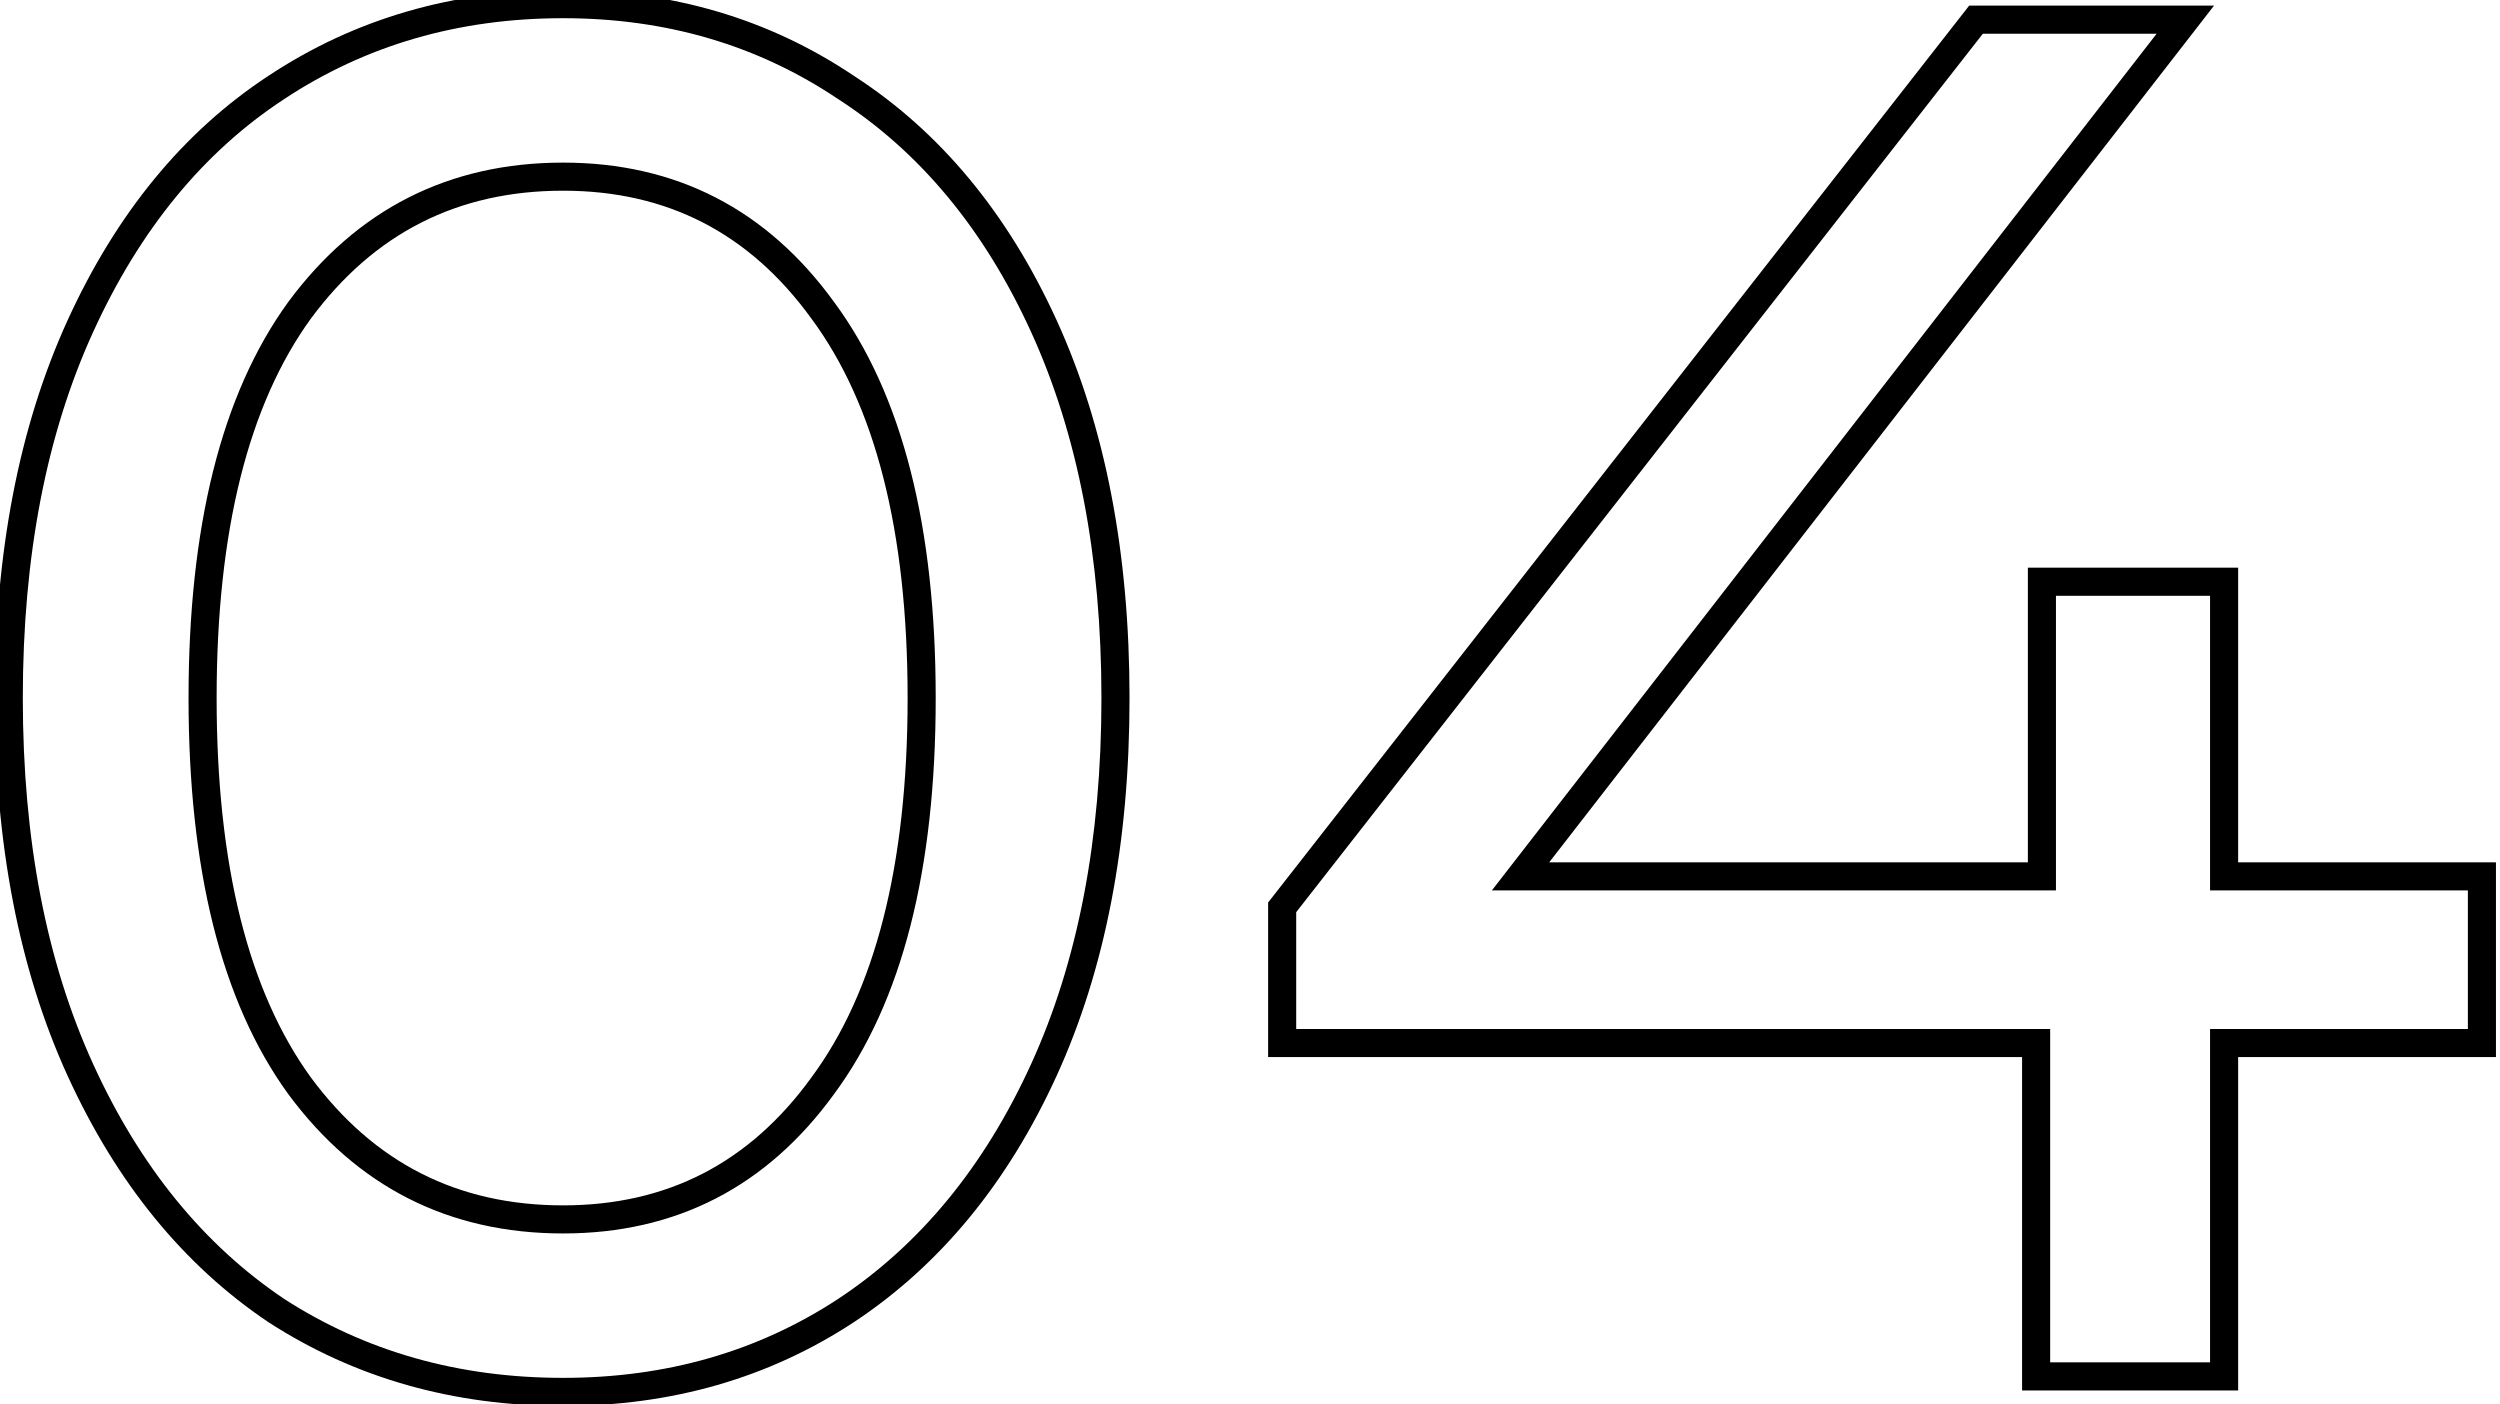 <svg width="89" height="50" viewBox="0 0 89 50" fill="none" xmlns="http://www.w3.org/2000/svg">
<path d="M9.834 46.654L9.555 47.069L9.563 47.074L9.834 46.654ZM2.865 38.098L2.41 38.306L2.865 38.098ZM2.865 11.602L2.41 11.394L2.865 11.602ZM9.834 3.115L10.108 3.533L10.11 3.532L9.834 3.115ZM30.12 3.115L29.841 3.53L29.849 3.535L30.12 3.115ZM37.158 11.602L37.613 11.394L37.158 11.602ZM30.12 46.654L30.394 47.072L30.396 47.071L30.12 46.654ZM29.292 38.65L28.89 38.353L28.887 38.357L29.292 38.65ZM29.292 11.05L28.887 11.343L28.89 11.347L29.292 11.05ZM10.662 11.05L10.26 10.753L10.257 10.757L10.662 11.05ZM10.662 38.65L10.257 38.943L10.26 38.947L10.662 38.65ZM20.046 49.052C16.317 49.052 13.009 48.11 10.105 46.234L9.563 47.074C12.639 49.062 16.139 50.052 20.046 50.052V49.052ZM10.113 46.239C7.257 44.32 4.989 41.545 3.32 37.89L2.41 38.306C4.145 42.102 6.523 45.032 9.555 47.069L10.113 46.239ZM3.32 37.89C1.654 34.243 0.812 29.901 0.812 24.85H-0.188C-0.188 30.011 0.672 34.501 2.41 38.306L3.32 37.89ZM0.812 24.85C0.812 19.799 1.654 15.457 3.32 11.81L2.41 11.394C0.672 15.2 -0.188 19.689 -0.188 24.85H0.812ZM3.32 11.81C4.989 8.155 7.255 5.405 10.108 3.533L9.56 2.697C6.525 4.689 4.145 7.597 2.41 11.394L3.32 11.81ZM10.11 3.532C13.013 1.612 16.319 0.648 20.046 0.648V-0.352C16.137 -0.352 12.635 0.662 9.558 2.698L10.11 3.532ZM20.046 0.648C23.725 0.648 26.985 1.611 29.841 3.53L30.399 2.7C27.367 0.663 23.911 -0.352 20.046 -0.352V0.648ZM29.849 3.535C32.747 5.408 35.035 8.157 36.703 11.81L37.613 11.394C35.877 7.595 33.473 4.686 30.391 2.695L29.849 3.535ZM36.703 11.81C38.369 15.457 39.211 19.799 39.211 24.85H40.211C40.211 19.689 39.351 15.2 37.613 11.394L36.703 11.81ZM39.211 24.85C39.211 29.901 38.369 34.243 36.703 37.89L37.613 38.306C39.351 34.501 40.211 30.011 40.211 24.85H39.211ZM36.703 37.89C35.034 41.544 32.745 44.318 29.844 46.237L30.396 47.071C33.475 45.034 35.878 42.105 37.613 38.306L36.703 37.89ZM29.846 46.236C26.989 48.111 23.728 49.052 20.046 49.052V50.052C23.908 50.052 27.363 49.061 30.394 47.072L29.846 46.236ZM20.046 43.911C24.073 43.911 27.304 42.245 29.697 38.943L28.887 38.357C26.68 41.403 23.747 42.911 20.046 42.911V43.911ZM29.694 38.947C32.129 35.653 33.311 30.93 33.311 24.85H32.311C32.311 30.822 31.147 35.3 28.89 38.353L29.694 38.947ZM33.311 24.85C33.311 18.77 32.129 14.047 29.694 10.753L28.89 11.347C31.147 14.4 32.311 18.878 32.311 24.85H33.311ZM29.697 10.757C27.304 7.455 24.073 5.789 20.046 5.789V6.789C23.747 6.789 26.68 8.297 28.887 11.343L29.697 10.757ZM20.046 5.789C15.976 5.789 12.699 7.453 10.26 10.753L11.064 11.347C13.317 8.299 16.296 6.789 20.046 6.789V5.789ZM10.257 10.757C7.87 14.051 6.712 18.772 6.712 24.85H7.712C7.712 18.876 8.854 14.397 11.067 11.343L10.257 10.757ZM6.712 24.85C6.712 30.928 7.87 35.649 10.257 38.943L11.067 38.357C8.854 35.303 7.712 30.824 7.712 24.85H6.712ZM10.26 38.947C12.699 42.247 15.976 43.911 20.046 43.911V42.911C16.296 42.911 13.317 41.401 11.064 38.353L10.26 38.947ZM88.356 37.132V37.632H88.856V37.132H88.356ZM79.178 37.132V36.632H78.678V37.132H79.178ZM79.178 49V49.5H79.678V49H79.178ZM72.486 49H71.986V49.5H72.486V49ZM72.486 37.132H72.986V36.632H72.486V37.132ZM45.645 37.132H45.145V37.632H45.645V37.132ZM45.645 32.302L45.251 31.994L45.145 32.13V32.302H45.645ZM70.347 0.7V0.2H70.103L69.953 0.392L70.347 0.7ZM77.799 0.7L78.194 1.007L78.819 0.2H77.799V0.7ZM54.132 31.198L53.736 30.892L53.111 31.698H54.132V31.198ZM72.692 31.198V31.698H73.192V31.198H72.692ZM72.692 20.71V20.21H72.192V20.71H72.692ZM79.178 20.71H79.678V20.21H79.178V20.71ZM79.178 31.198H78.678V31.698H79.178V31.198ZM88.356 31.198H88.856V30.698H88.356V31.198ZM88.356 36.632H79.178V37.632H88.356V36.632ZM78.678 37.132V49H79.678V37.132H78.678ZM79.178 48.5H72.486V49.5H79.178V48.5ZM72.986 49V37.132H71.986V49H72.986ZM72.486 36.632H45.645V37.632H72.486V36.632ZM46.145 37.132V32.302H45.145V37.132H46.145ZM46.038 32.61L70.74 1.008L69.953 0.392L45.251 31.994L46.038 32.61ZM70.347 1.2H77.799V0.2H70.347V1.2ZM77.403 0.393L53.736 30.892L54.526 31.505L78.194 1.007L77.403 0.393ZM54.132 31.698H72.692V30.698H54.132V31.698ZM73.192 31.198V20.71H72.192V31.198H73.192ZM72.692 21.21H79.178V20.21H72.692V21.21ZM78.678 20.71V31.198H79.678V20.71H78.678ZM79.178 31.698H88.356V30.698H79.178V31.698ZM87.856 31.198V37.132H88.856V31.198H87.856Z" fill="black"/>
</svg>
